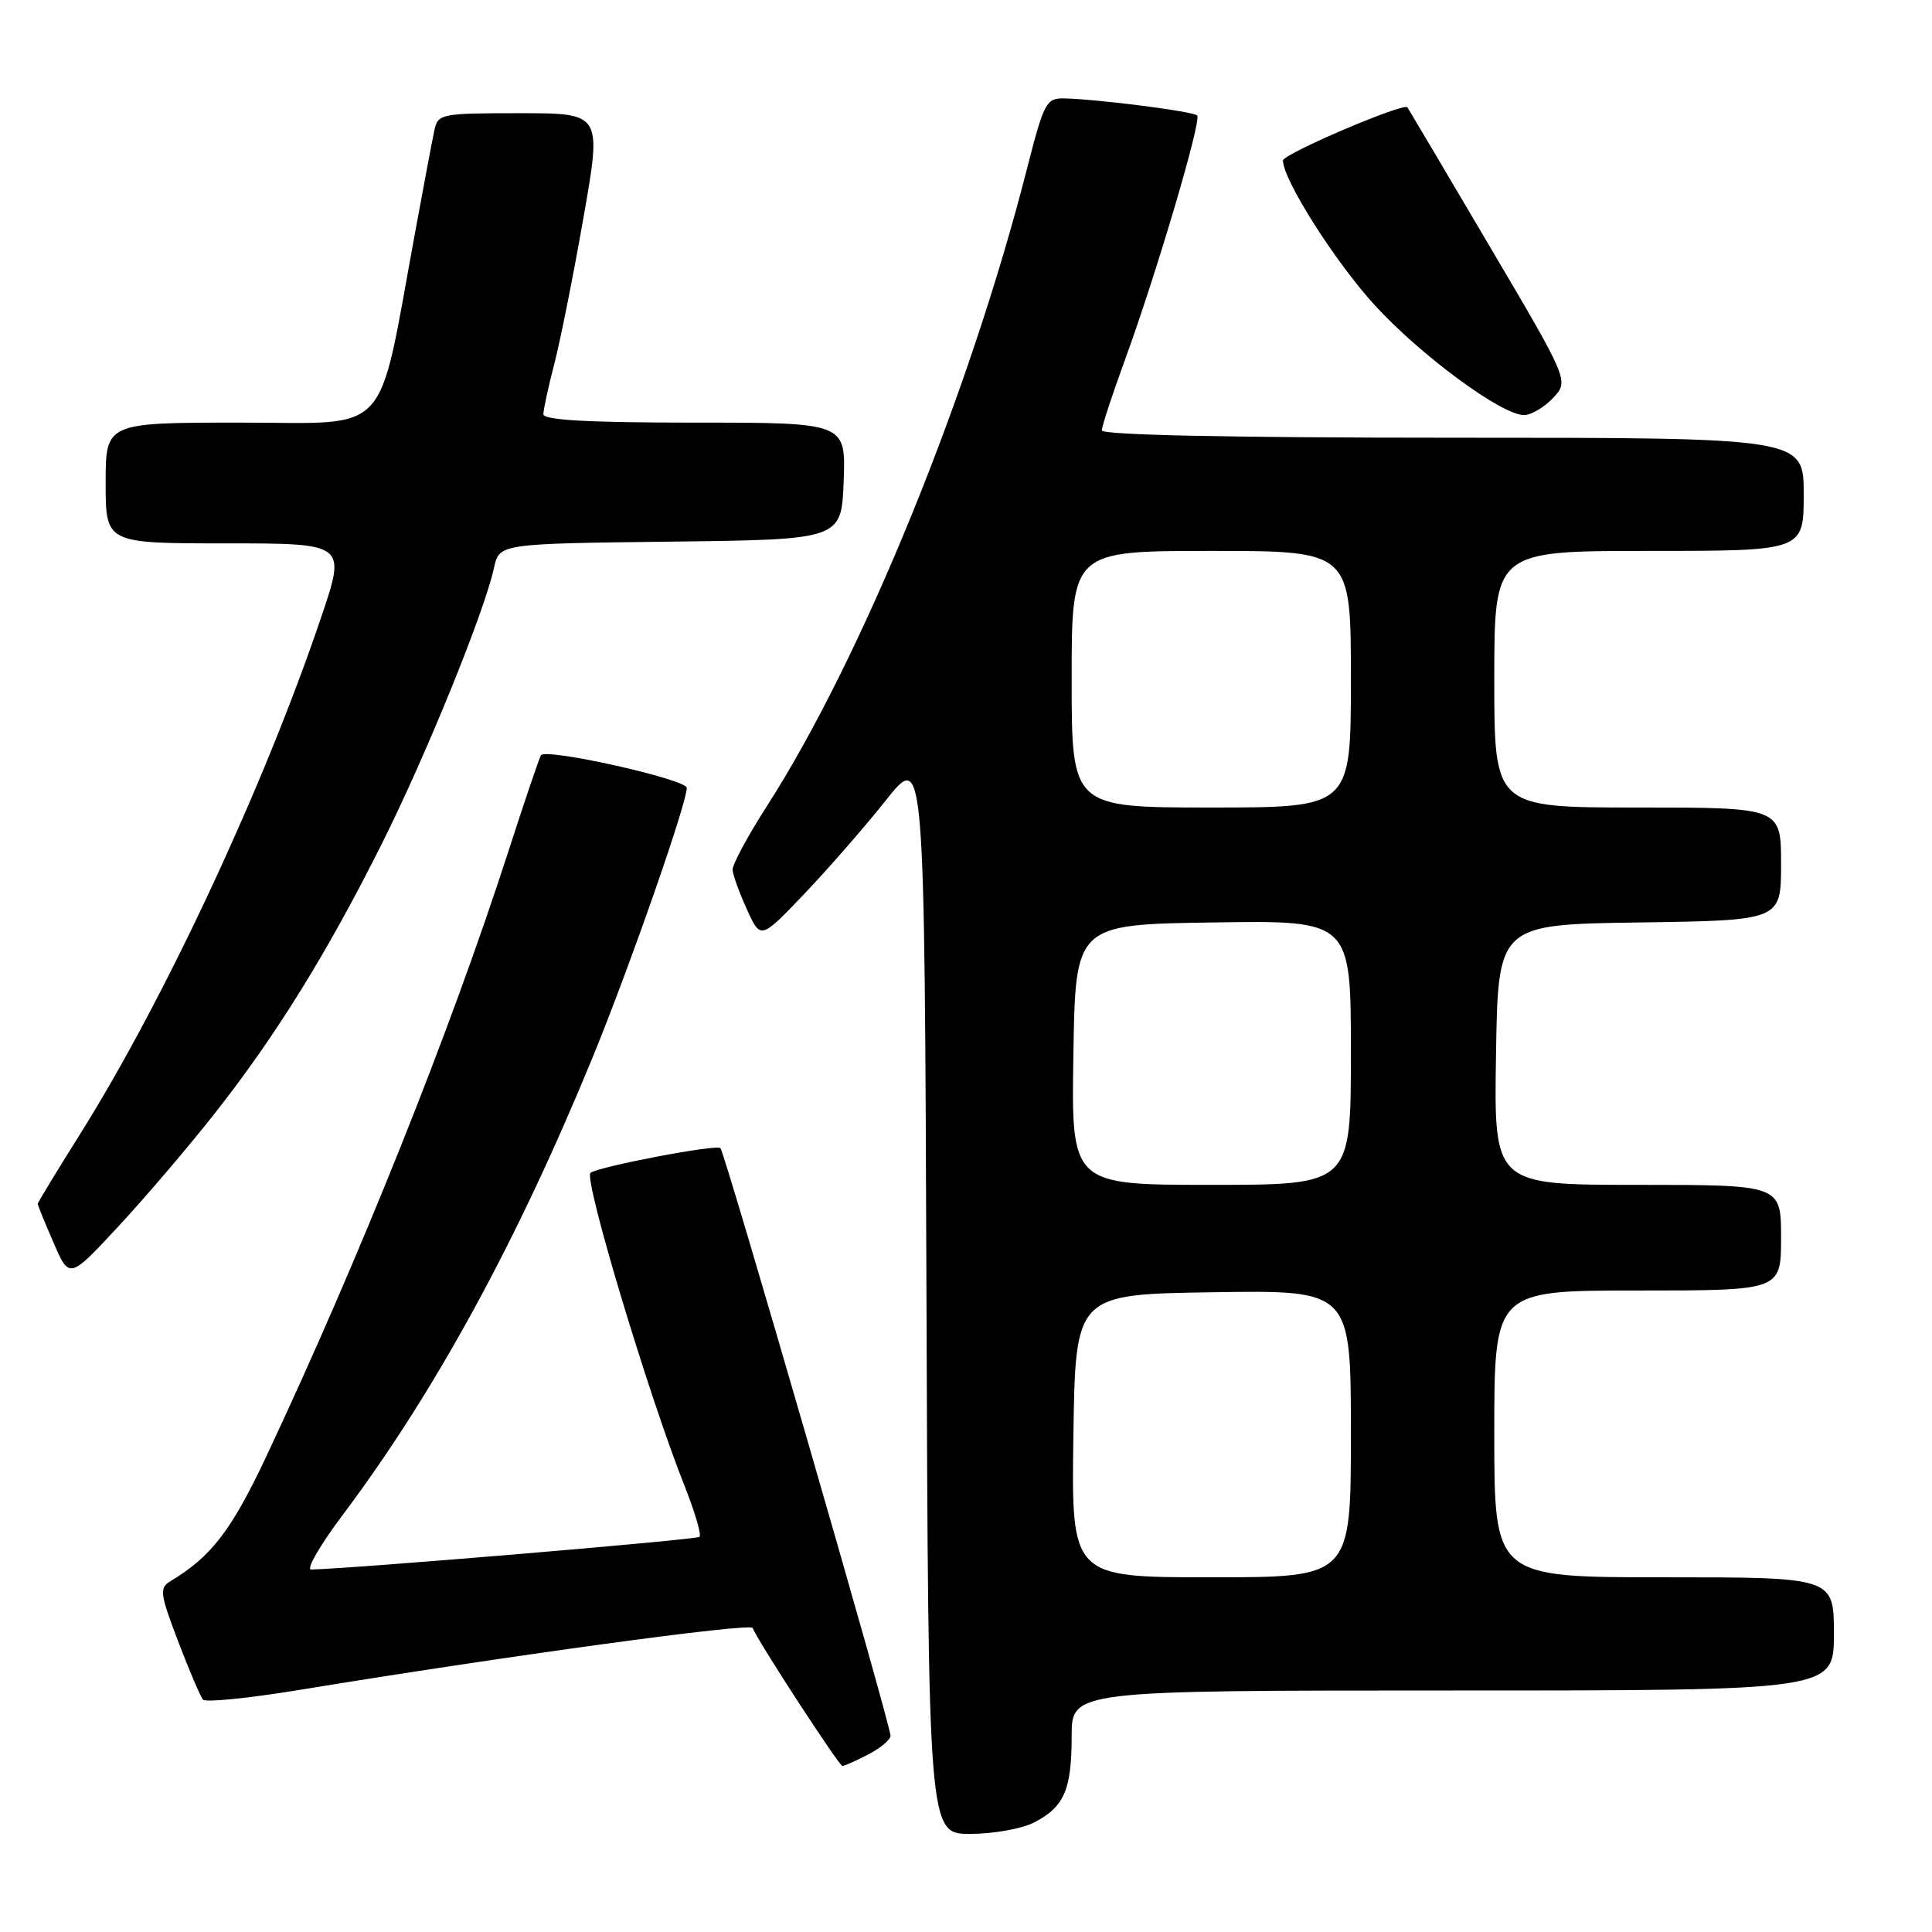 <?xml version="1.0" encoding="UTF-8" standalone="no"?>
<!DOCTYPE svg PUBLIC "-//W3C//DTD SVG 1.1//EN" "http://www.w3.org/Graphics/SVG/1.1/DTD/svg11.dtd" >
<svg xmlns="http://www.w3.org/2000/svg" xmlns:xlink="http://www.w3.org/1999/xlink" version="1.1" viewBox="0 0 256 256">
 <g >
 <path fill="currentColor"
d=" M 137.02 241.49 C 141.01 239.43 142.00 237.16 142.00 230.07 C 142.00 224.00 142.00 224.00 192.50 224.00 C 243.00 224.00 243.00 224.00 243.00 216.50 C 243.00 209.00 243.00 209.00 220.50 209.00 C 198.00 209.00 198.00 209.00 198.00 190.00 C 198.00 171.00 198.00 171.00 217.00 171.00 C 236.00 171.00 236.00 171.00 236.00 164.00 C 236.00 157.00 236.00 157.00 216.98 157.00 C 197.95 157.00 197.95 157.00 198.23 139.75 C 198.50 122.50 198.50 122.50 217.25 122.23 C 236.00 121.96 236.00 121.96 236.00 114.48 C 236.00 107.00 236.00 107.00 217.00 107.00 C 198.00 107.00 198.00 107.00 198.00 90.00 C 198.00 73.00 198.00 73.00 218.50 73.00 C 239.00 73.00 239.00 73.00 239.00 65.50 C 239.00 58.00 239.00 58.00 192.50 58.00 C 163.09 58.00 146.00 57.64 146.00 57.03 C 146.00 56.49 147.36 52.33 149.03 47.78 C 153.23 36.26 159.25 15.92 158.63 15.30 C 158.09 14.75 145.28 13.12 140.98 13.04 C 138.64 13.00 138.31 13.63 136.11 22.25 C 128.49 52.17 114.23 87.15 101.65 106.76 C 99.09 110.75 97.03 114.58 97.07 115.26 C 97.11 115.94 97.97 118.30 98.97 120.50 C 100.79 124.50 100.79 124.50 106.52 118.50 C 109.67 115.20 114.56 109.60 117.38 106.05 C 122.50 99.60 122.50 99.60 122.76 171.30 C 123.01 243.00 123.01 243.00 128.56 243.00 C 131.60 243.00 135.41 242.32 137.02 241.49 Z  M 115.05 232.47 C 116.67 231.64 118.00 230.52 118.00 230.00 C 118.00 228.52 96.06 152.73 95.46 152.13 C 94.93 151.59 79.03 154.64 78.24 155.42 C 77.35 156.32 85.92 184.83 90.68 196.82 C 92.06 200.30 92.97 203.36 92.69 203.64 C 92.31 204.03 46.95 207.84 41.23 207.97 C 40.53 207.99 42.40 204.74 45.40 200.75 C 57.60 184.51 68.53 164.49 78.57 140.00 C 83.46 128.05 91.00 106.48 91.00 104.40 C 91.00 103.27 72.45 99.11 71.68 100.07 C 71.50 100.31 69.52 106.12 67.30 113.00 C 59.61 136.78 47.56 166.89 35.26 193.04 C 30.66 202.79 28.01 206.25 22.61 209.50 C 21.09 210.41 21.18 211.11 23.61 217.50 C 25.08 221.35 26.56 224.82 26.90 225.21 C 27.24 225.60 32.91 225.03 39.51 223.95 C 67.18 219.41 99.50 214.99 99.74 215.72 C 100.25 217.21 111.17 234.00 111.63 234.00 C 111.89 234.00 113.43 233.31 115.05 232.47 Z  M 28.51 147.46 C 36.55 137.24 43.31 126.34 50.54 111.91 C 56.39 100.26 64.19 81.08 65.45 75.27 C 66.15 72.04 66.15 72.04 88.83 71.77 C 111.50 71.50 111.50 71.50 111.79 63.75 C 112.08 56.00 112.08 56.00 92.04 56.00 C 78.07 56.00 72.00 55.67 72.00 54.89 C 72.00 54.29 72.66 51.24 73.47 48.13 C 74.27 45.02 76.01 36.30 77.33 28.74 C 79.74 15.00 79.74 15.00 68.89 15.00 C 58.45 15.00 58.02 15.08 57.56 17.25 C 57.29 18.49 56.14 24.60 55.00 30.82 C 49.93 58.33 52.07 56.00 31.89 56.00 C 14.00 56.00 14.00 56.00 14.00 64.00 C 14.00 72.00 14.00 72.00 29.93 72.00 C 45.87 72.00 45.87 72.00 42.57 81.75 C 35.00 104.17 21.79 132.48 10.54 150.39 C 7.49 155.24 5.00 159.35 5.00 159.52 C 5.00 159.70 5.94 162.01 7.10 164.67 C 9.19 169.50 9.19 169.50 15.69 162.50 C 19.27 158.65 25.04 151.88 28.51 147.46 Z  M 205.78 52.74 C 207.91 50.47 207.91 50.47 197.30 32.49 C 191.47 22.59 186.60 14.37 186.49 14.22 C 185.99 13.57 170.00 20.40 170.00 21.27 C 170.00 23.81 176.93 34.73 182.18 40.46 C 188.31 47.14 198.98 55.00 201.94 55.00 C 202.88 55.00 204.61 53.98 205.78 52.74 Z  M 142.23 190.25 C 142.50 171.50 142.50 171.50 160.75 171.23 C 179.00 170.95 179.00 170.95 179.00 189.98 C 179.00 209.00 179.00 209.00 160.48 209.00 C 141.96 209.00 141.96 209.00 142.23 190.25 Z  M 142.23 139.75 C 142.50 122.50 142.50 122.50 160.75 122.23 C 179.00 121.95 179.00 121.95 179.00 139.48 C 179.00 157.00 179.00 157.00 160.48 157.00 C 141.95 157.00 141.95 157.00 142.23 139.75 Z  M 142.00 90.00 C 142.00 73.00 142.00 73.00 160.50 73.00 C 179.00 73.00 179.00 73.00 179.00 90.00 C 179.00 107.00 179.00 107.00 160.50 107.00 C 142.00 107.00 142.00 107.00 142.00 90.00 Z "/>
</g>
</svg>